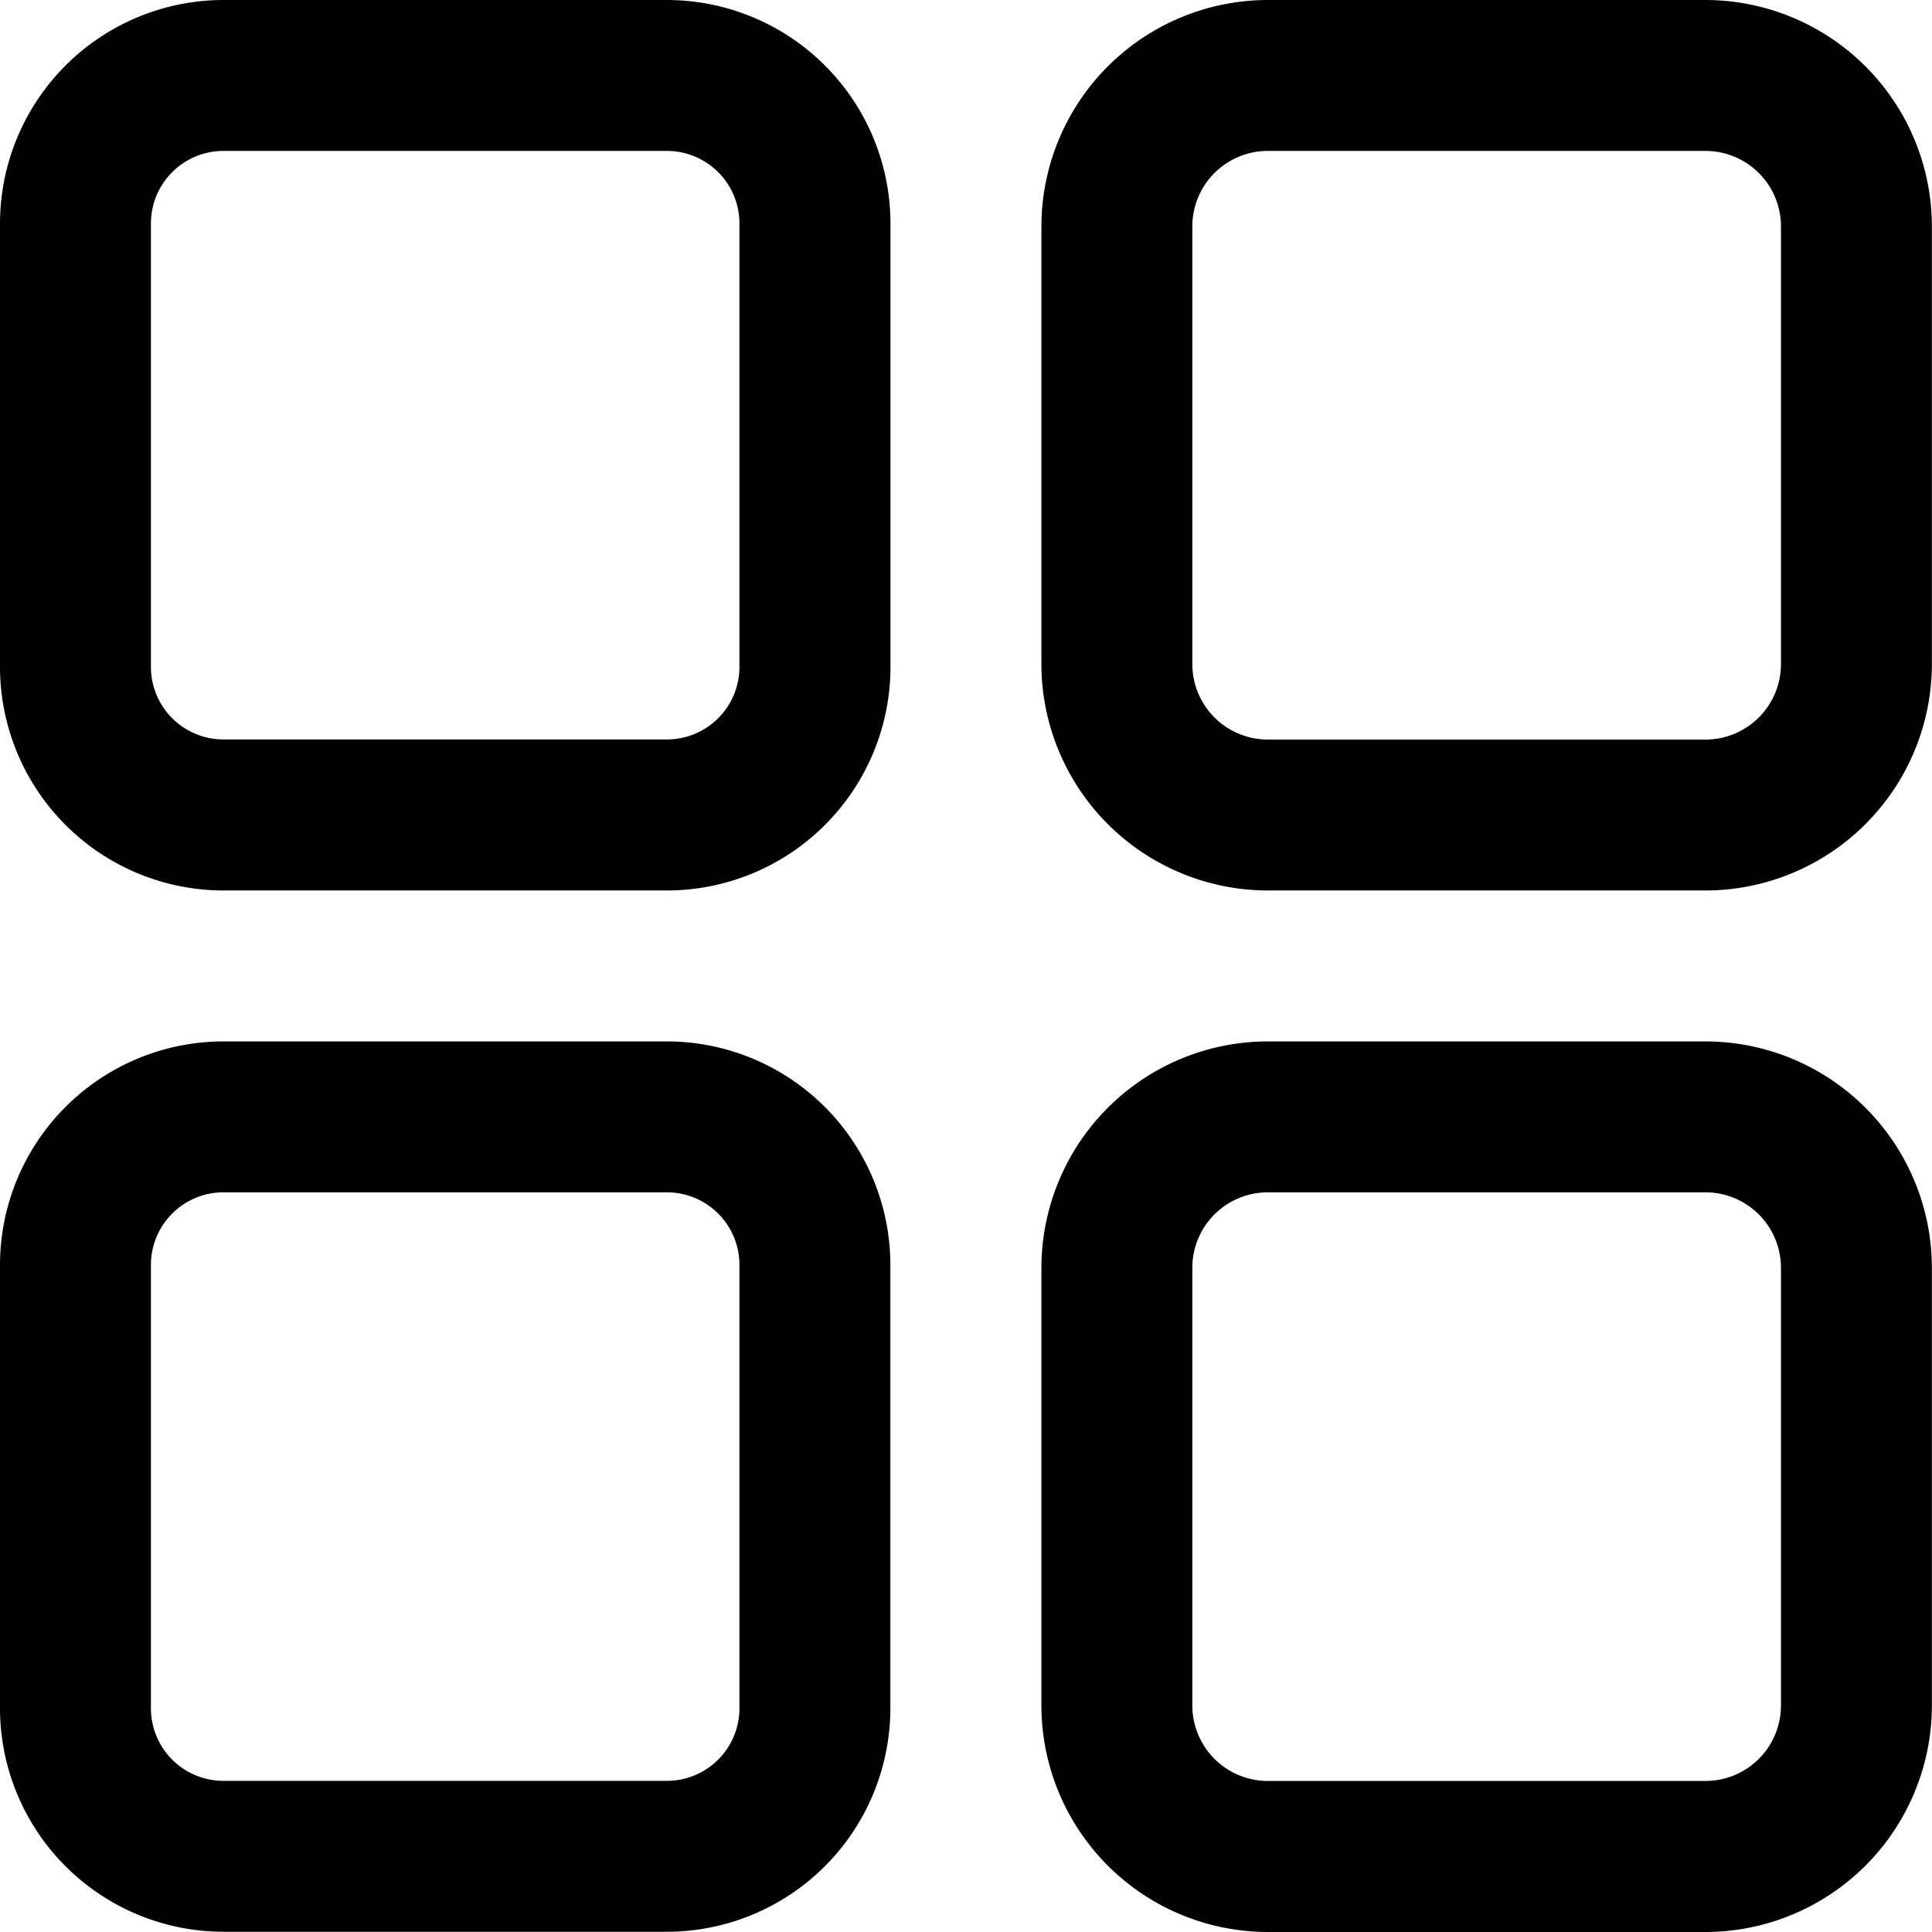 <svg xmlns="http://www.w3.org/2000/svg" width="16.936" height="16.936" viewBox="0 0 16.936 16.936">
  <g id="Dashboard" transform="translate(0 -2.631)">
    <g id="menu_14_" data-name="menu (14)" transform="translate(0 2.631)">
      <g id="Group_38800" data-name="Group 38800">
        <g id="Group_38799" data-name="Group 38799">
          <path id="Path_31264" data-name="Path 31264" d="M5.847,0H1.958A1.961,1.961,0,0,0,0,1.958V5.847A1.961,1.961,0,0,0,1.958,7.806H5.847A1.961,1.961,0,0,0,7.806,5.847V1.958A1.961,1.961,0,0,0,5.847,0Zm.635,5.847a.636.636,0,0,1-.635.635H1.958a.636.636,0,0,1-.635-.635V1.958a.636.636,0,0,1,.635-.635H5.847a.636.636,0,0,1,.635.635Z"/>
        </g>
      </g>
      <g id="Group_38802" data-name="Group 38802" transform="translate(9.129)">
        <g id="Group_38801" data-name="Group 38801">
          <path id="Path_31265" data-name="Path 31265" d="M281.821,0h-3.837A1.987,1.987,0,0,0,276,1.985V5.821a1.987,1.987,0,0,0,1.984,1.985h3.837a1.987,1.987,0,0,0,1.985-1.985V1.985A1.987,1.987,0,0,0,281.821,0Zm.662,5.821a.662.662,0,0,1-.662.662h-3.837a.662.662,0,0,1-.661-.662V1.985a.662.662,0,0,1,.661-.662h3.837a.662.662,0,0,1,.662.662Z" transform="translate(-276)"/>
        </g>
      </g>
      <g id="Group_38804" data-name="Group 38804" transform="translate(0 9.129)">
        <g id="Group_38803" data-name="Group 38803">
          <path id="Path_31266" data-name="Path 31266" d="M5.847,276H1.958A1.961,1.961,0,0,0,0,277.958v3.889a1.961,1.961,0,0,0,1.958,1.958H5.847a1.961,1.961,0,0,0,1.958-1.958v-3.889A1.961,1.961,0,0,0,5.847,276Zm.635,5.847a.636.636,0,0,1-.635.635H1.958a.636.636,0,0,1-.635-.635v-3.889a.636.636,0,0,1,.635-.635H5.847a.636.636,0,0,1,.635.635Z" transform="translate(0 -276)"/>
        </g>
      </g>
      <g id="Group_38806" data-name="Group 38806" transform="translate(9.129 9.129)">
        <g id="Group_38805" data-name="Group 38805">
          <path id="Path_31267" data-name="Path 31267" d="M281.821,276h-3.837A1.987,1.987,0,0,0,276,277.985v3.837a1.987,1.987,0,0,0,1.984,1.985h3.837a1.987,1.987,0,0,0,1.985-1.985v-3.837A1.987,1.987,0,0,0,281.821,276Zm.662,5.821a.662.662,0,0,1-.662.662h-3.837a.662.662,0,0,1-.661-.662v-3.837a.662.662,0,0,1,.661-.661h3.837a.662.662,0,0,1,.662.661Z" transform="translate(-276 -276)"/>
        </g>
      </g>
    </g>
  </g>
</svg>
